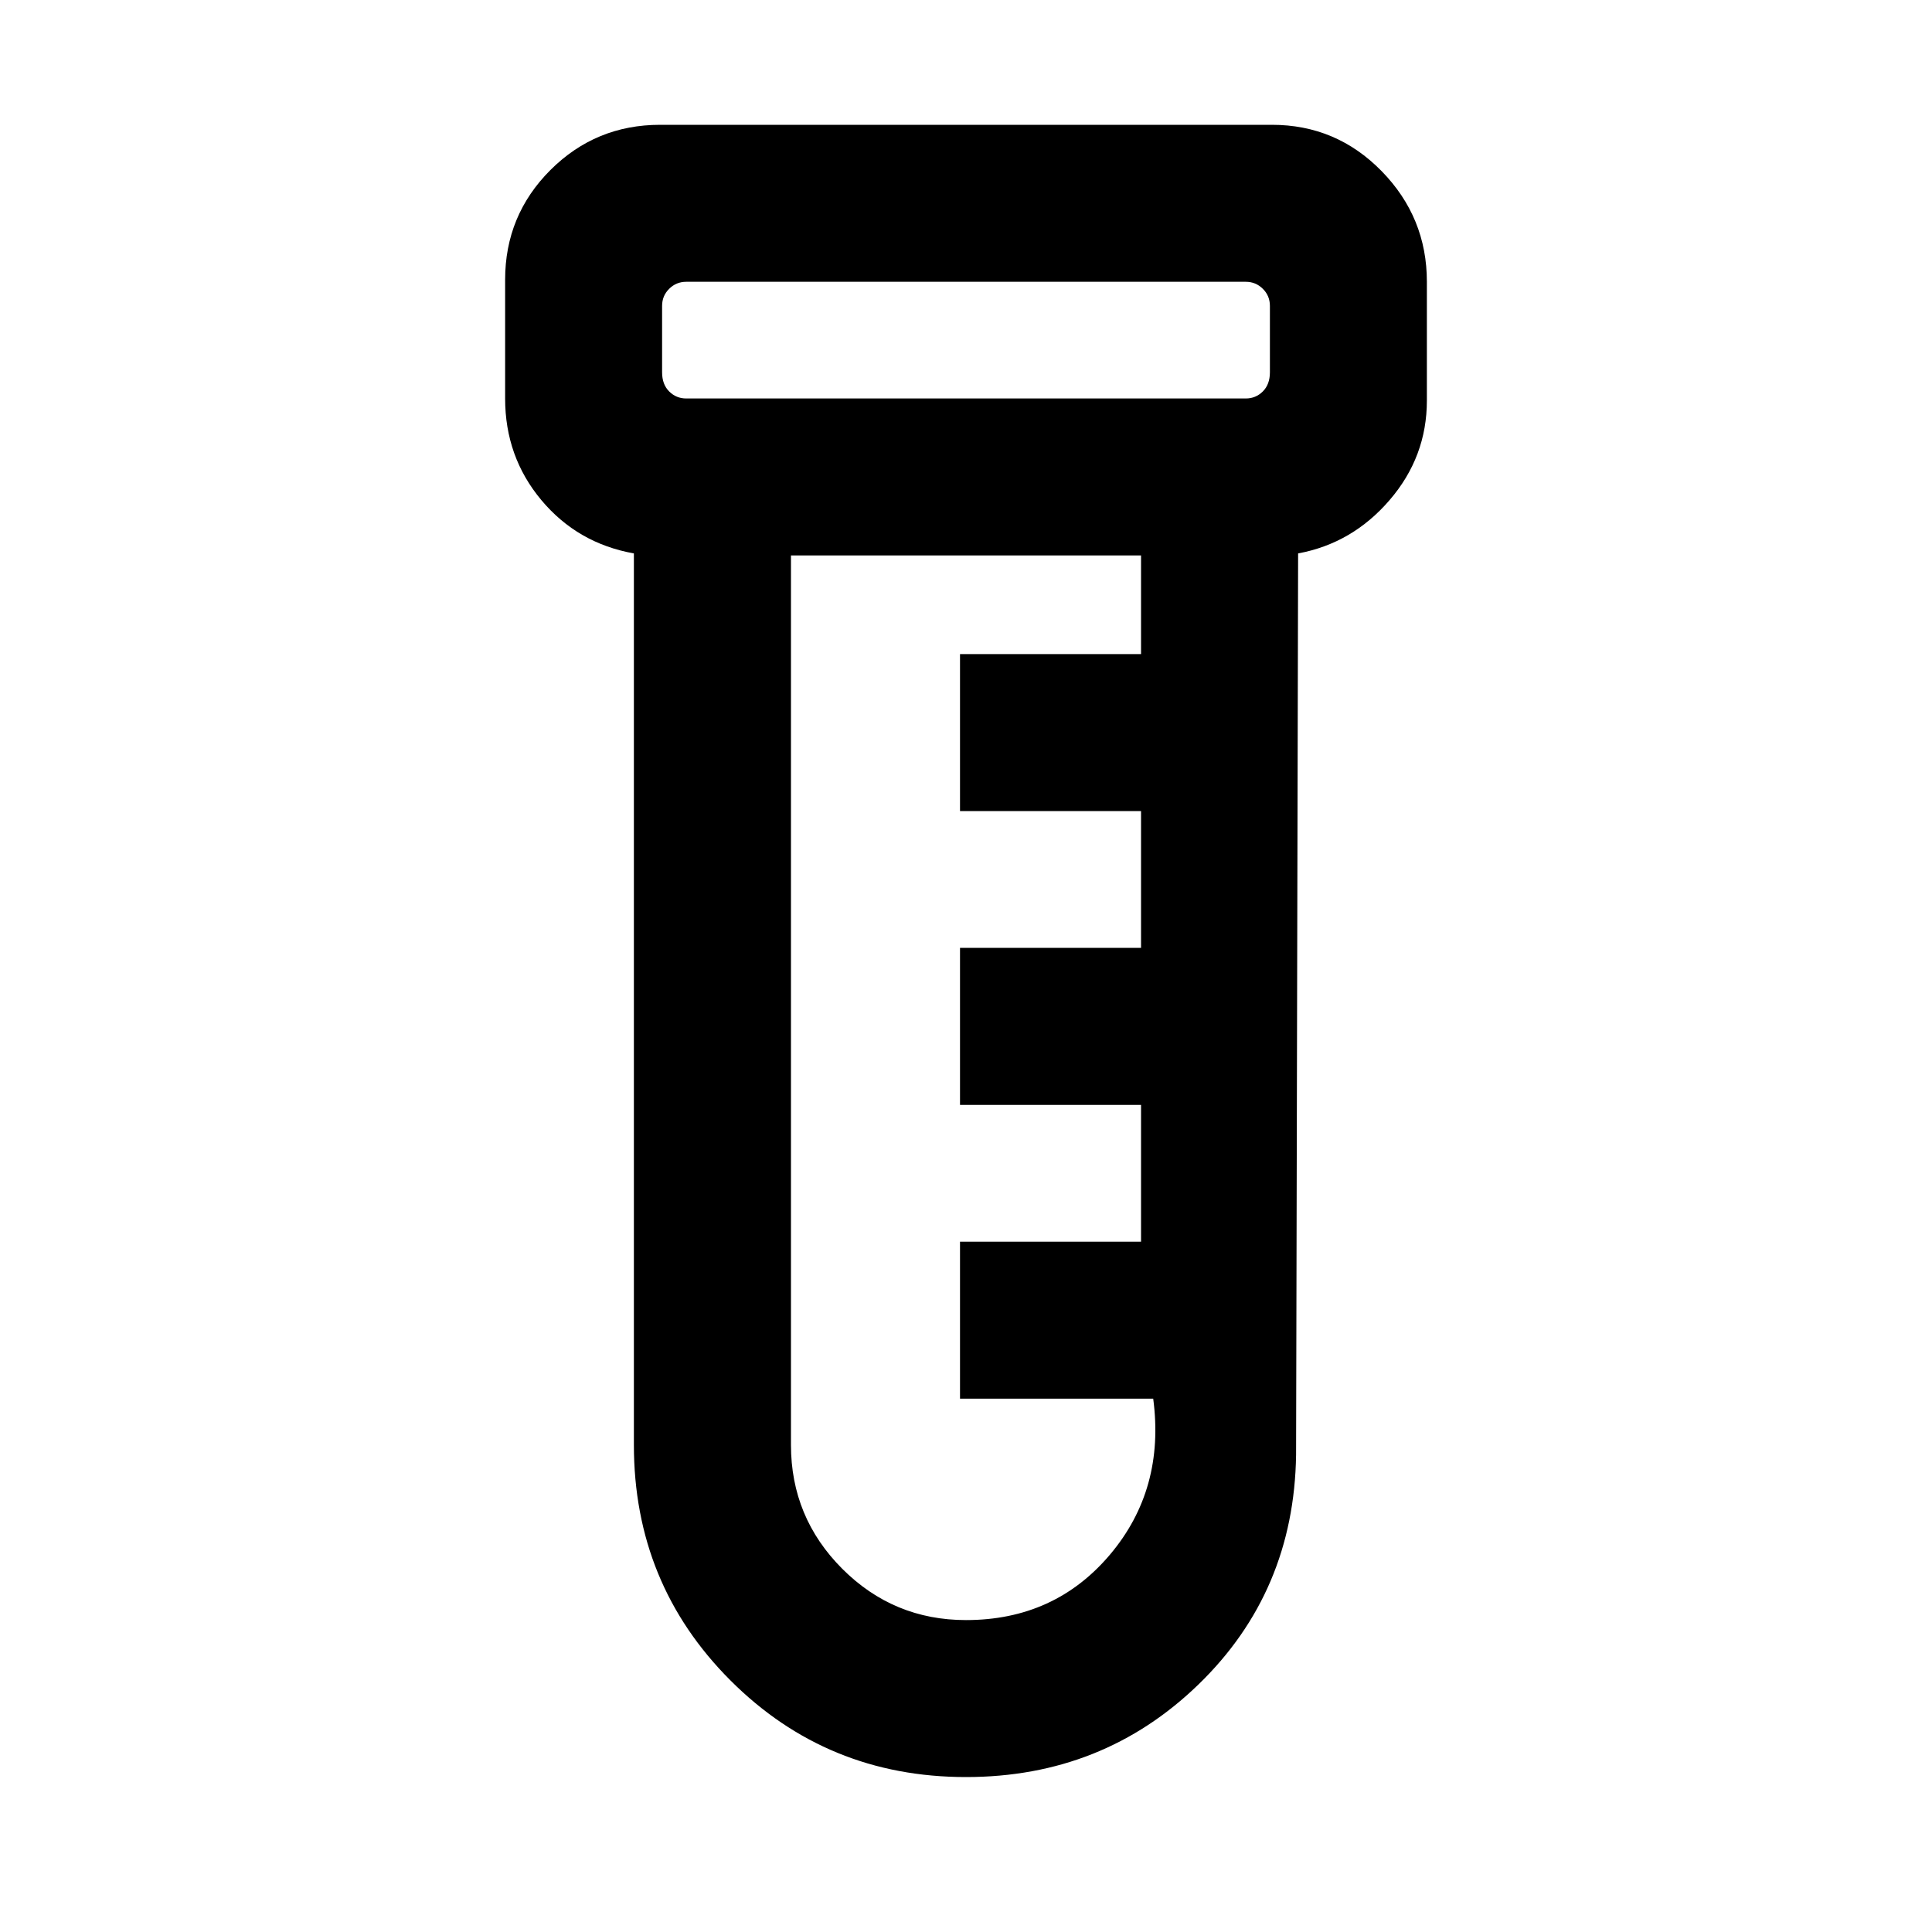 <svg xmlns="http://www.w3.org/2000/svg" height="20" width="20"><path d="M10 18.396q-1.438 0-2.438-1-1-1-1-2.438V5.729q-.583-.104-.958-.552-.375-.448-.375-1.052V2.896q0-.667.469-1.136.469-.468 1.135-.468h6.334q.666 0 1.135.479t.469 1.146v1.229q0 .583-.386 1.031-.385.448-.947.552l-.021 9.333q-.021 1.417-1.011 2.376-.989.958-2.406.958ZM7.104 4.125h5.792q.104 0 .177-.073t.073-.198v-.687q0-.105-.073-.177-.073-.073-.177-.073H7.104q-.104 0-.177.073-.073.072-.073.177v.687q0 .125.073.198.073.073.177.073ZM10 16.771q.917 0 1.49-.677.572-.677.448-1.615h-2v-1.625h1.874v-1.416H9.938V9.812h1.874V8.396H9.938V6.771h1.874V5.75H8.188v9.208q0 .75.531 1.282.531.531 1.281.531ZM6.854 4.125V2.917v1.208Z"/></svg>